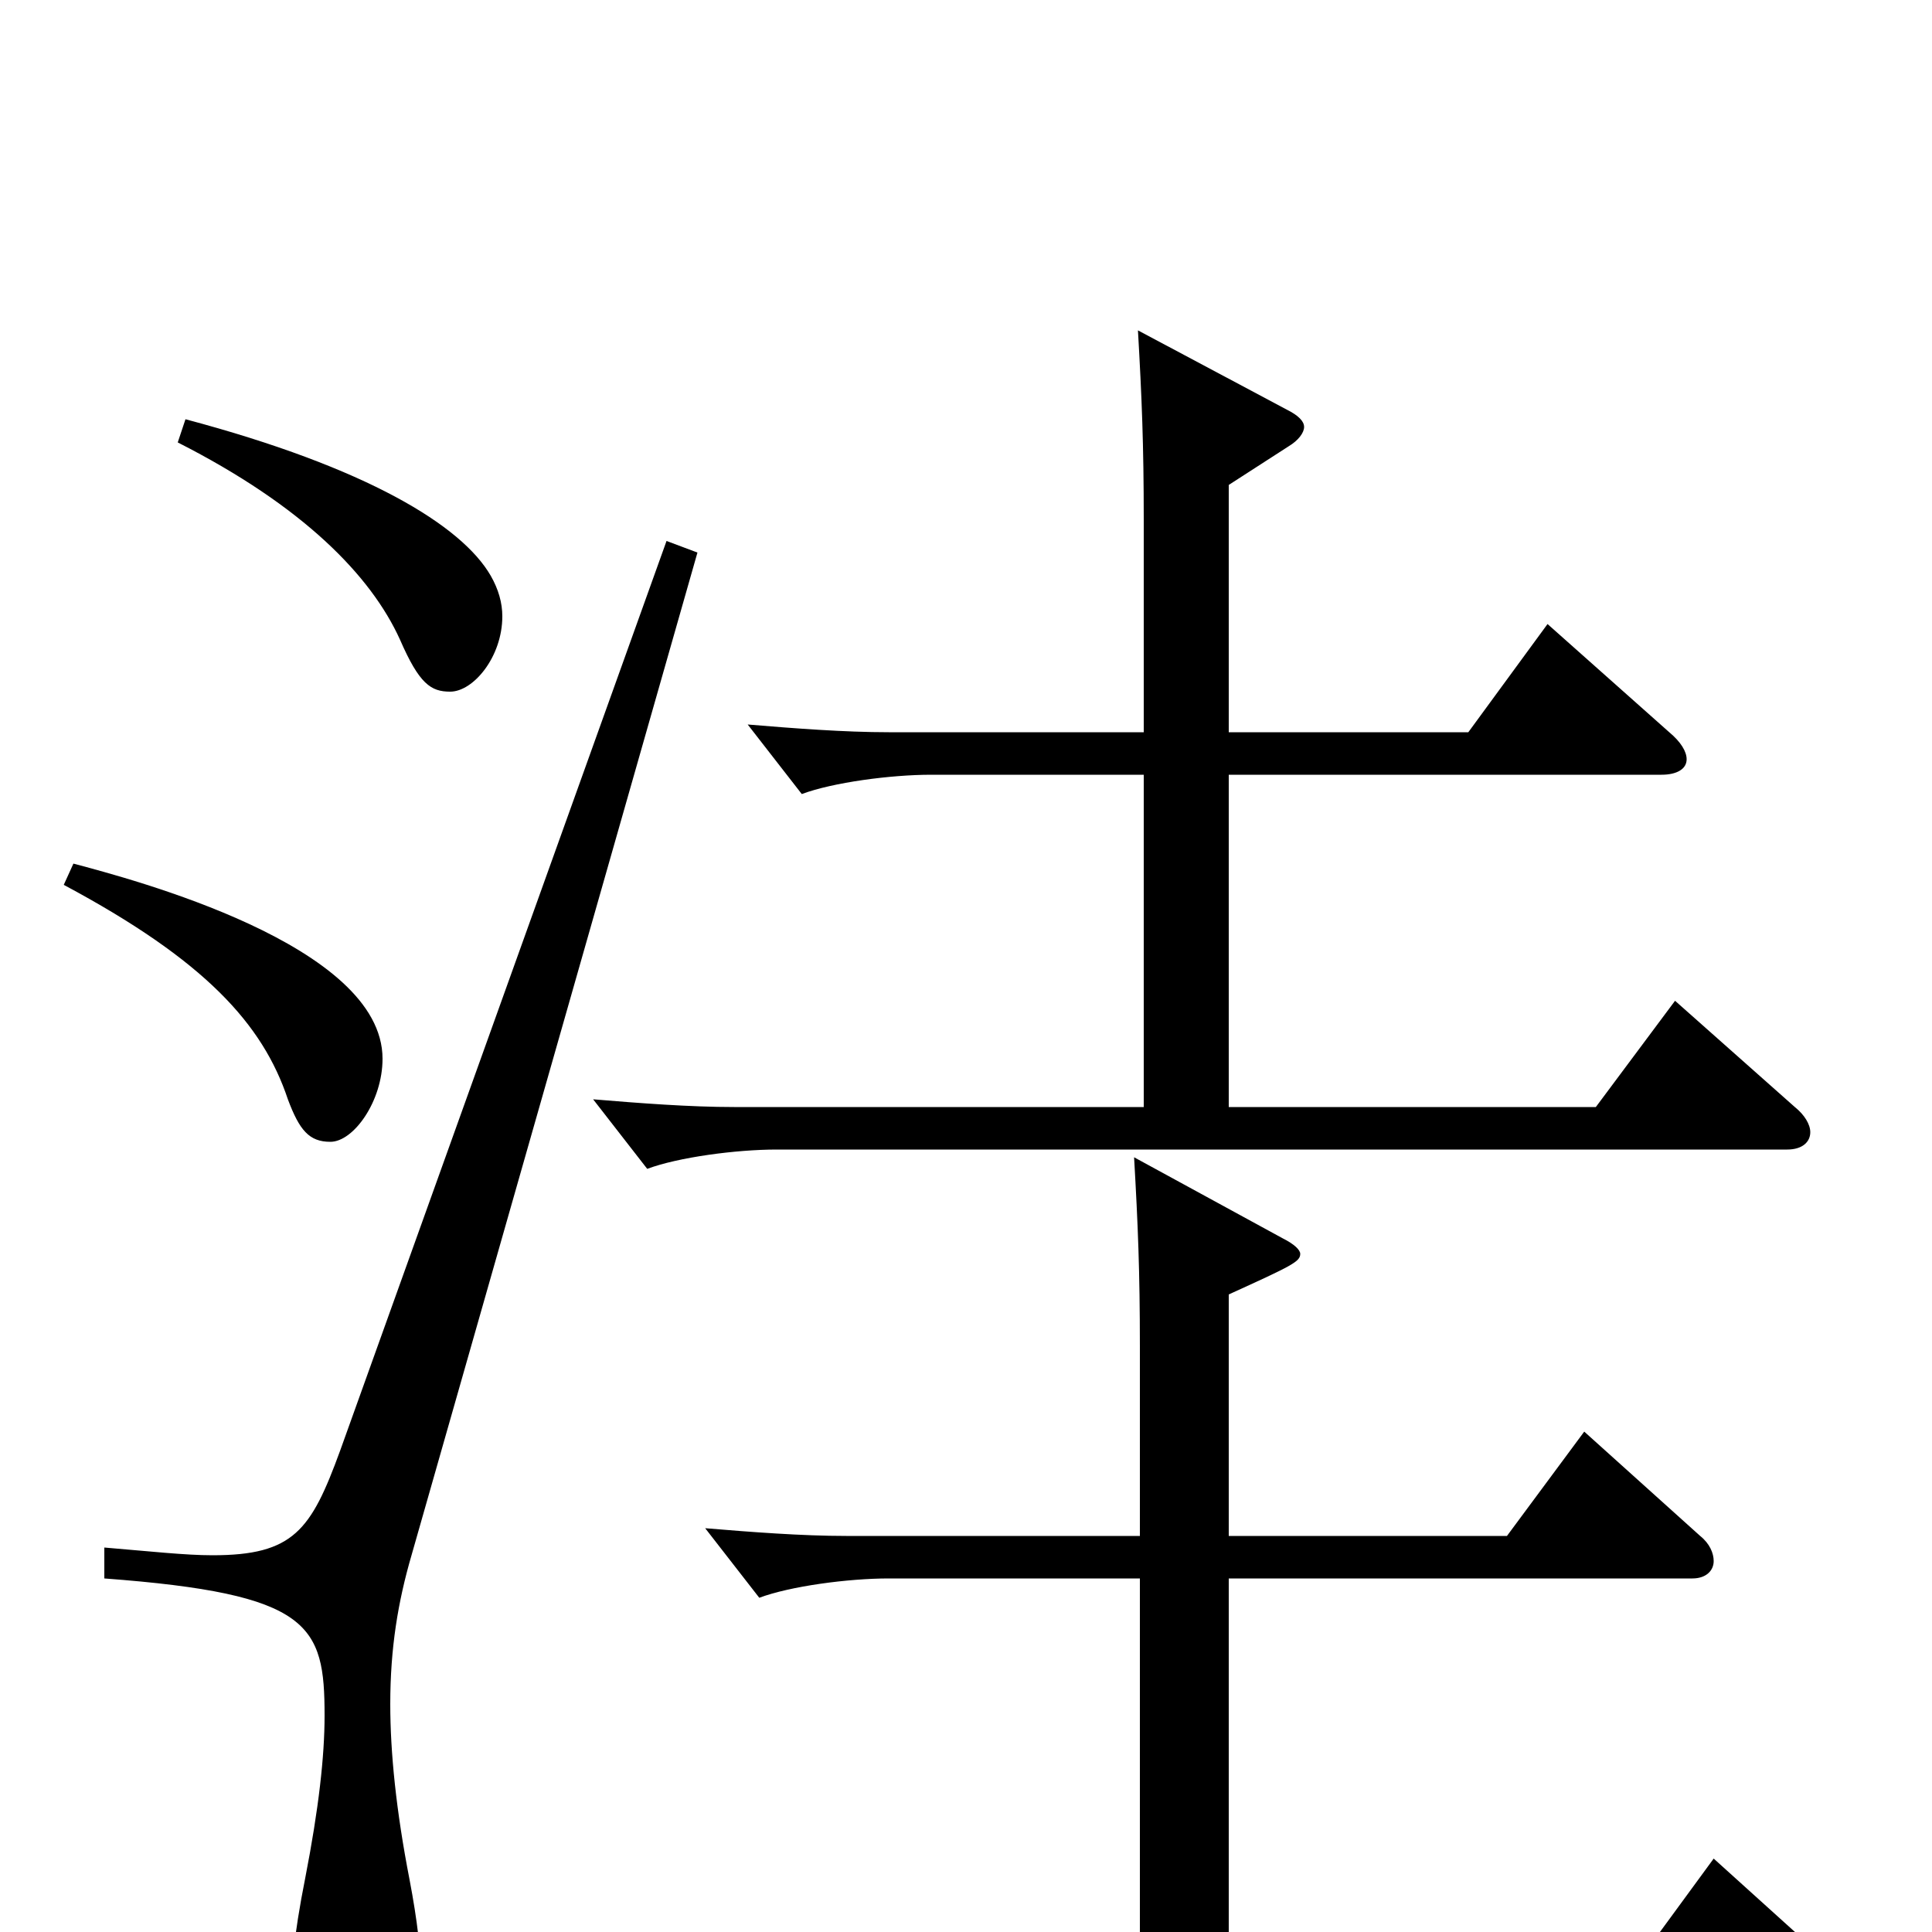 <svg xmlns="http://www.w3.org/2000/svg" viewBox="0 -1000 1000 1000">
	<path fill="#000000" d="M867 -482L826 -427H636V-599H860C868 -599 873 -602 873 -607C873 -611 870 -616 864 -621L801 -677L760 -621H636V-749L667 -769C672 -772 675 -776 675 -779C675 -782 672 -785 666 -788L589 -829C591 -794 592 -770 592 -731V-621H460C437 -621 411 -623 387 -625L415 -589C431 -595 461 -599 482 -599H592V-427H380C357 -427 331 -429 307 -431L335 -395C351 -401 381 -405 402 -405H925C933 -405 937 -409 937 -414C937 -418 934 -423 929 -427ZM887 -38L846 18H636V-183H876C883 -183 887 -187 887 -192C887 -196 885 -201 880 -205L820 -259L780 -205H636V-330C669 -345 673 -347 673 -351C673 -353 670 -356 664 -359L587 -401C589 -366 590 -342 590 -303V-205H438C415 -205 389 -207 365 -209L393 -173C409 -179 439 -183 460 -183H590V18H348C325 18 299 16 275 14L303 50C319 44 349 40 370 40H945C953 40 957 36 957 31C957 27 954 22 949 18ZM92 -771C157 -738 192 -702 207 -669C217 -646 223 -642 233 -642C245 -642 260 -660 260 -681C260 -688 258 -695 254 -702C239 -728 190 -758 96 -783ZM33 -542C106 -503 136 -470 149 -431C155 -415 160 -409 171 -409C183 -409 198 -430 198 -452C198 -511 68 -545 38 -553ZM345 -720L176 -249C161 -208 152 -195 110 -195C96 -195 78 -197 54 -199V-183C161 -175 168 -159 168 -112C168 -91 165 -64 158 -28C152 2 150 24 150 40C150 75 161 84 179 84C200 84 218 70 218 25C218 11 216 -6 212 -27C205 -63 202 -93 202 -118C202 -147 206 -171 213 -195L361 -714Z"/>
</svg>
